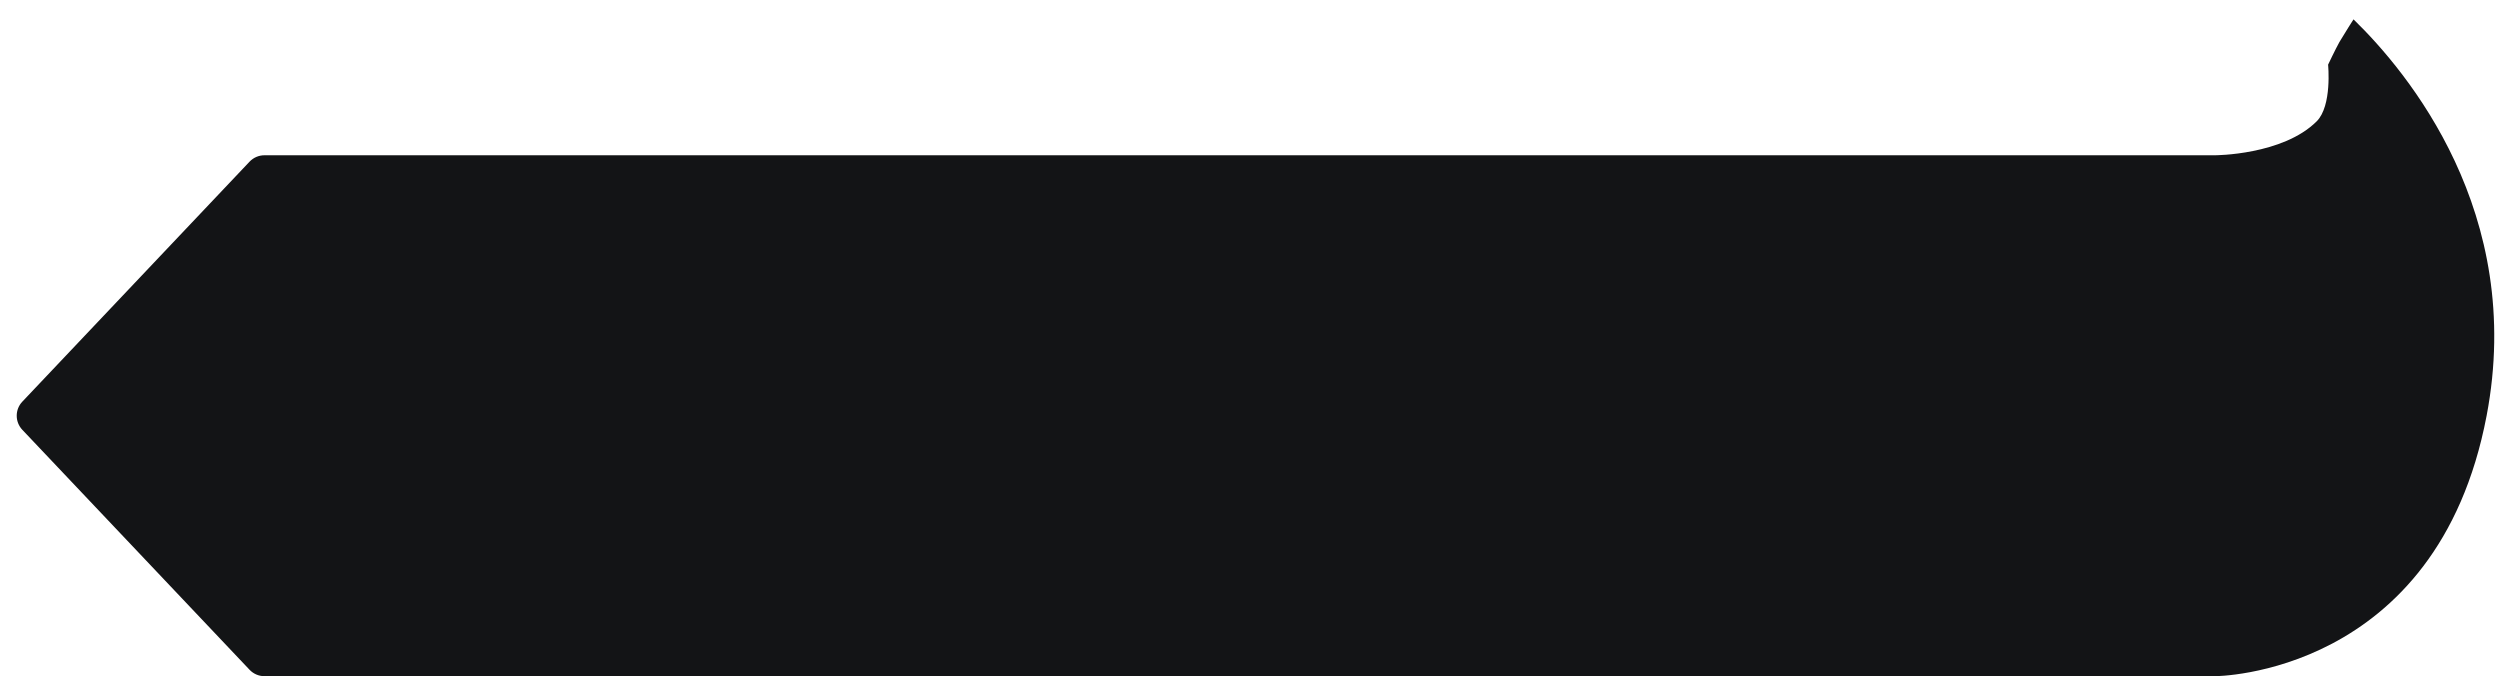 <svg width="122" height="33" viewBox="0 0 122 33" fill="none" xmlns="http://www.w3.org/2000/svg">
<path d="M108.083 7.577H12.905C12.631 7.577 12.368 7.69 12.179 7.889L1.09 19.6C0.725 19.985 0.725 20.589 1.09 20.975L12.179 32.685C12.368 32.885 12.631 32.998 12.905 32.998H108.083C108.083 32.998 118.926 32.998 121.347 20.287C123.232 10.388 117.486 3.505 114.852 0.945C114.852 0.945 114.426 1.607 114.164 2.051C113.967 2.405 113.611 3.156 113.611 3.156C113.611 3.156 113.813 5.162 113.056 5.919C111.396 7.577 108.083 7.577 108.083 7.577Z" fill="#131416"/>
</svg>
